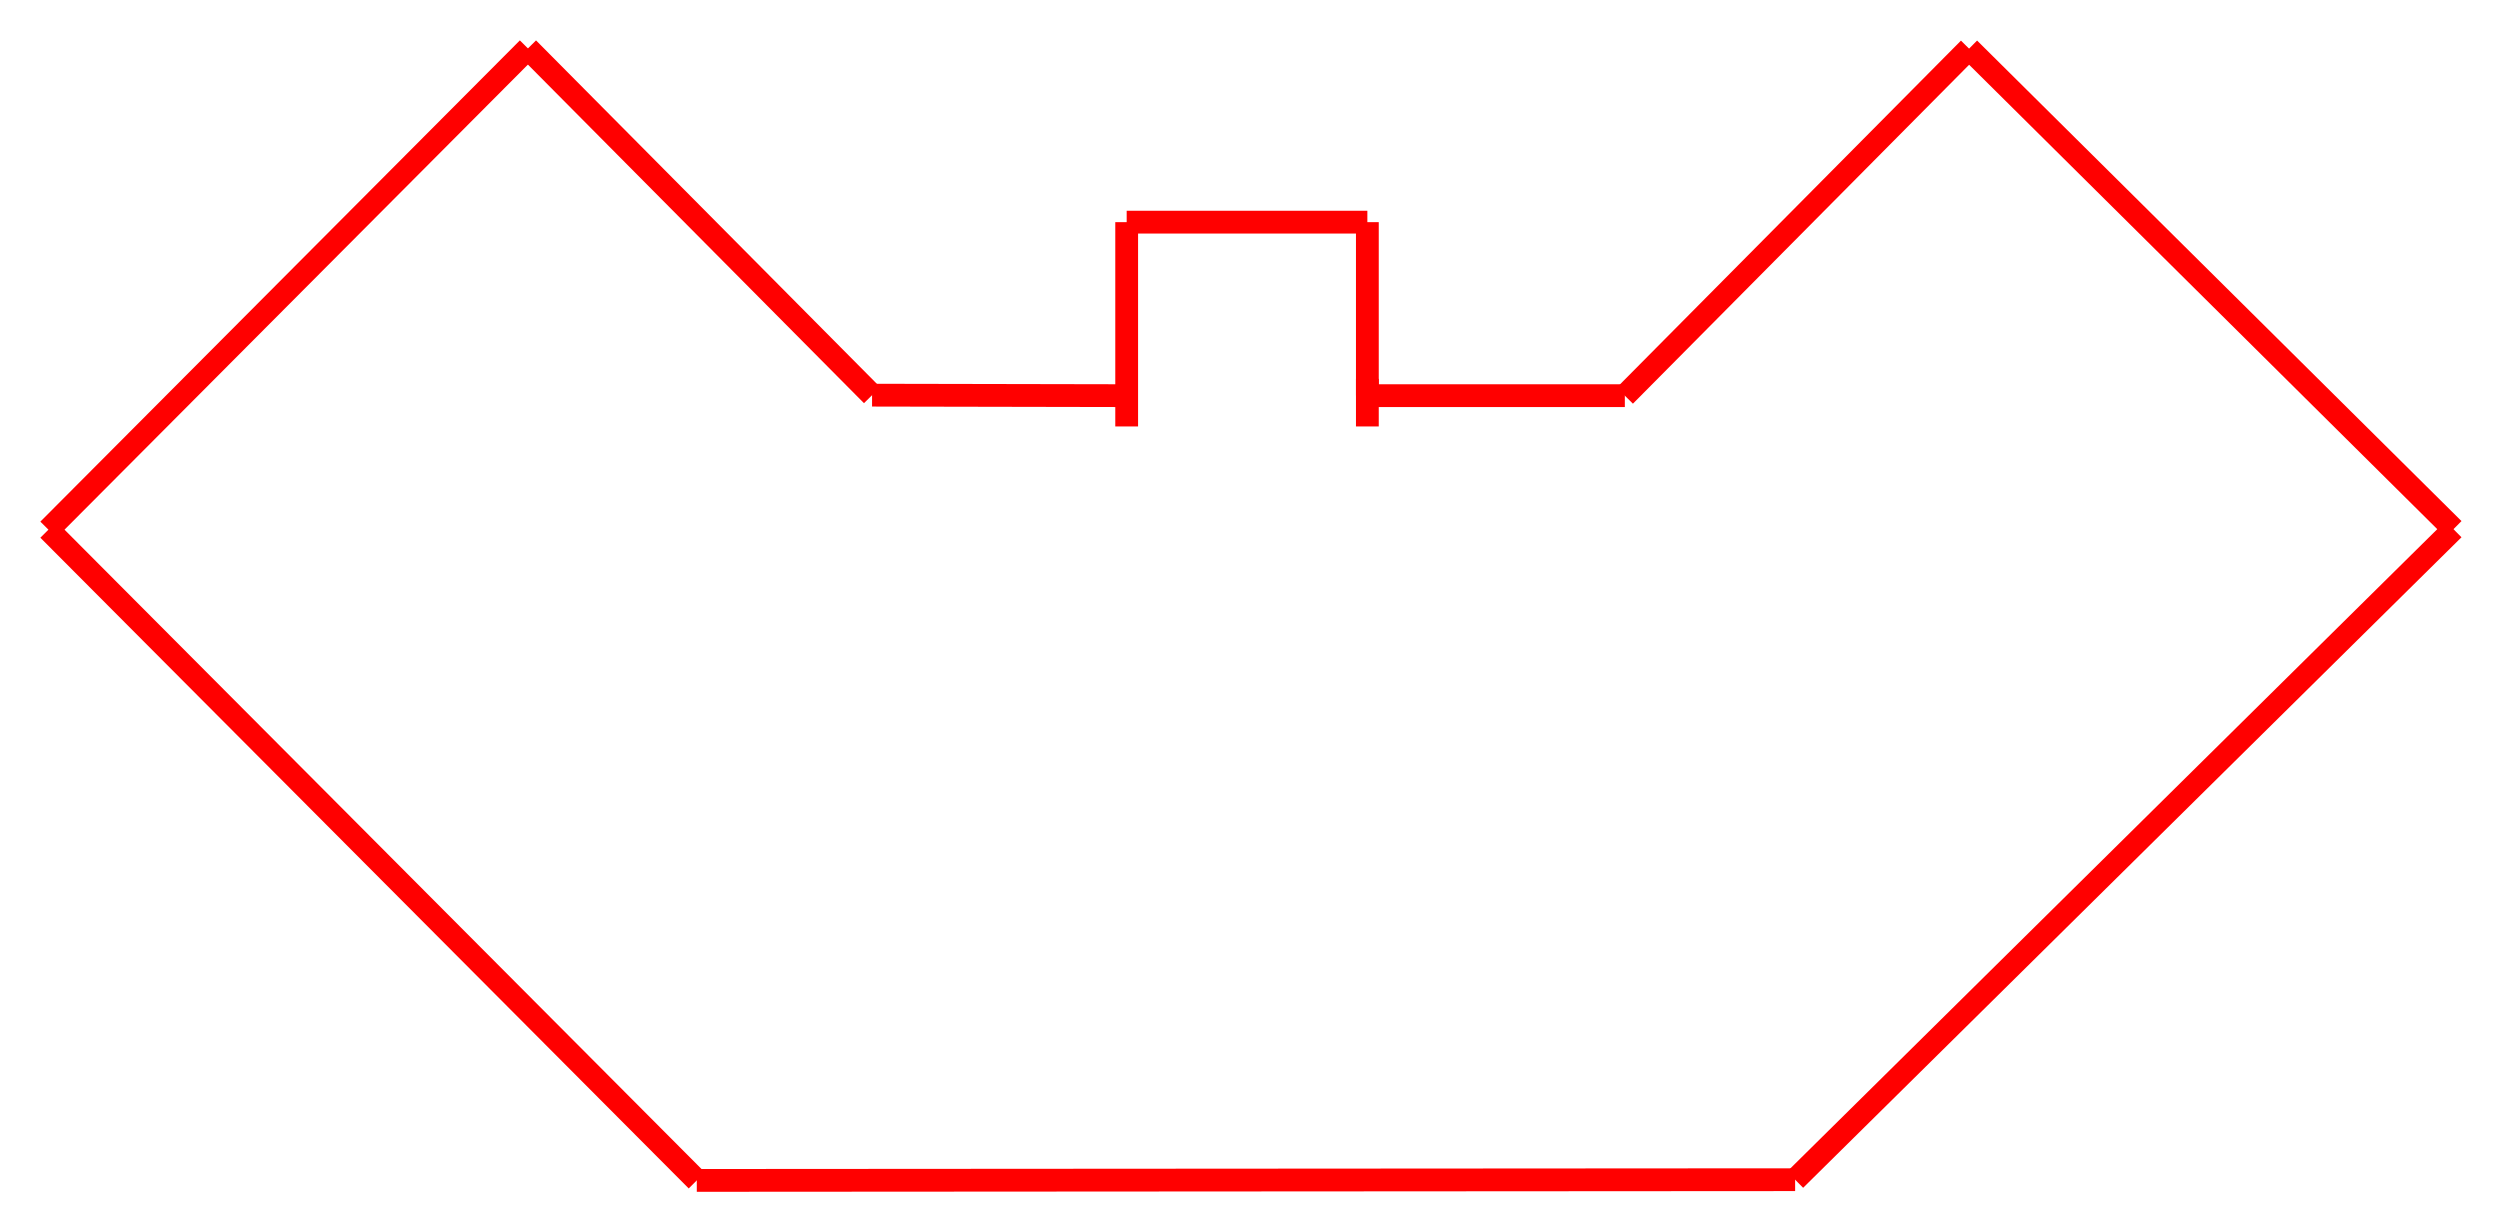 <?xml version="1.0" encoding="UTF-8"?>
<!DOCTYPE svg PUBLIC "-//W3C//DTD SVG 1.1//EN" "http://www.w3.org/Graphics/SVG/1.1/DTD/svg11.dtd">
<svg version="1.1" xmlns="http://www.w3.org/2000/svg" xmlns:xlink="http://www.w3.org/1999/xlink" x="0" y="0" width="1316.317" height="646.016" viewBox="0, 0, 1316.317, 646.016">
  <g id="Muro_Esterno" transform="translate(2.973, -83.375)">
    <path d="M1288.844,362 L942.208,704.515" fill-opacity="0" stroke="#FF0000" stroke-width="12"/>
    <path d="M1288.844,362 L1033.79,108.985" fill-opacity="0" stroke="#FF0000" stroke-width="12" stroke-linejoin="round"/>
    <path d="M1033.79,108.985 L852.544,291.703" fill-opacity="0" stroke="#FF0000" stroke-width="12"/>
    <path d="M716.979,291.703 L852.544,291.703" fill-opacity="0" stroke="#FF0000" stroke-width="12"/>
    <path d="M716.979,200.344 L716.979,291.703" fill-opacity="0" stroke="#FF0000" stroke-width="12"/>
    <path d="M590.255,200.344 L716.979,200.344" fill-opacity="0" stroke="#FF0000" stroke-width="12"/>
    <path d="M716.979,307.912 L716.979,282.862" fill-opacity="0" stroke="#FF0000" stroke-width="12"/>
    <path d="M590.255,307.912 L590.255,200.344" fill-opacity="0" stroke="#FF0000" stroke-width="12"/>
    <path d="M456.198,291.439 L590.255,291.703" fill-opacity="0" stroke="#FF0000" stroke-width="12"/>
    <path d="M275,108.875 L456.198,291.439" fill-opacity="0" stroke="#FF0000" stroke-width="12"/>
    <path d="M22.527,362.262 L275,108.875" fill-opacity="0" stroke="#FF0000" stroke-width="12"/>
    <path d="M22.527,362.262 L363.905,704.891" fill-opacity="0" stroke="#FF0000" stroke-width="12"/>
    <path d="M942.208,704.515 L363.905,704.891" fill-opacity="0" stroke="#FF0000" stroke-width="12"/>
  </g>
</svg>
